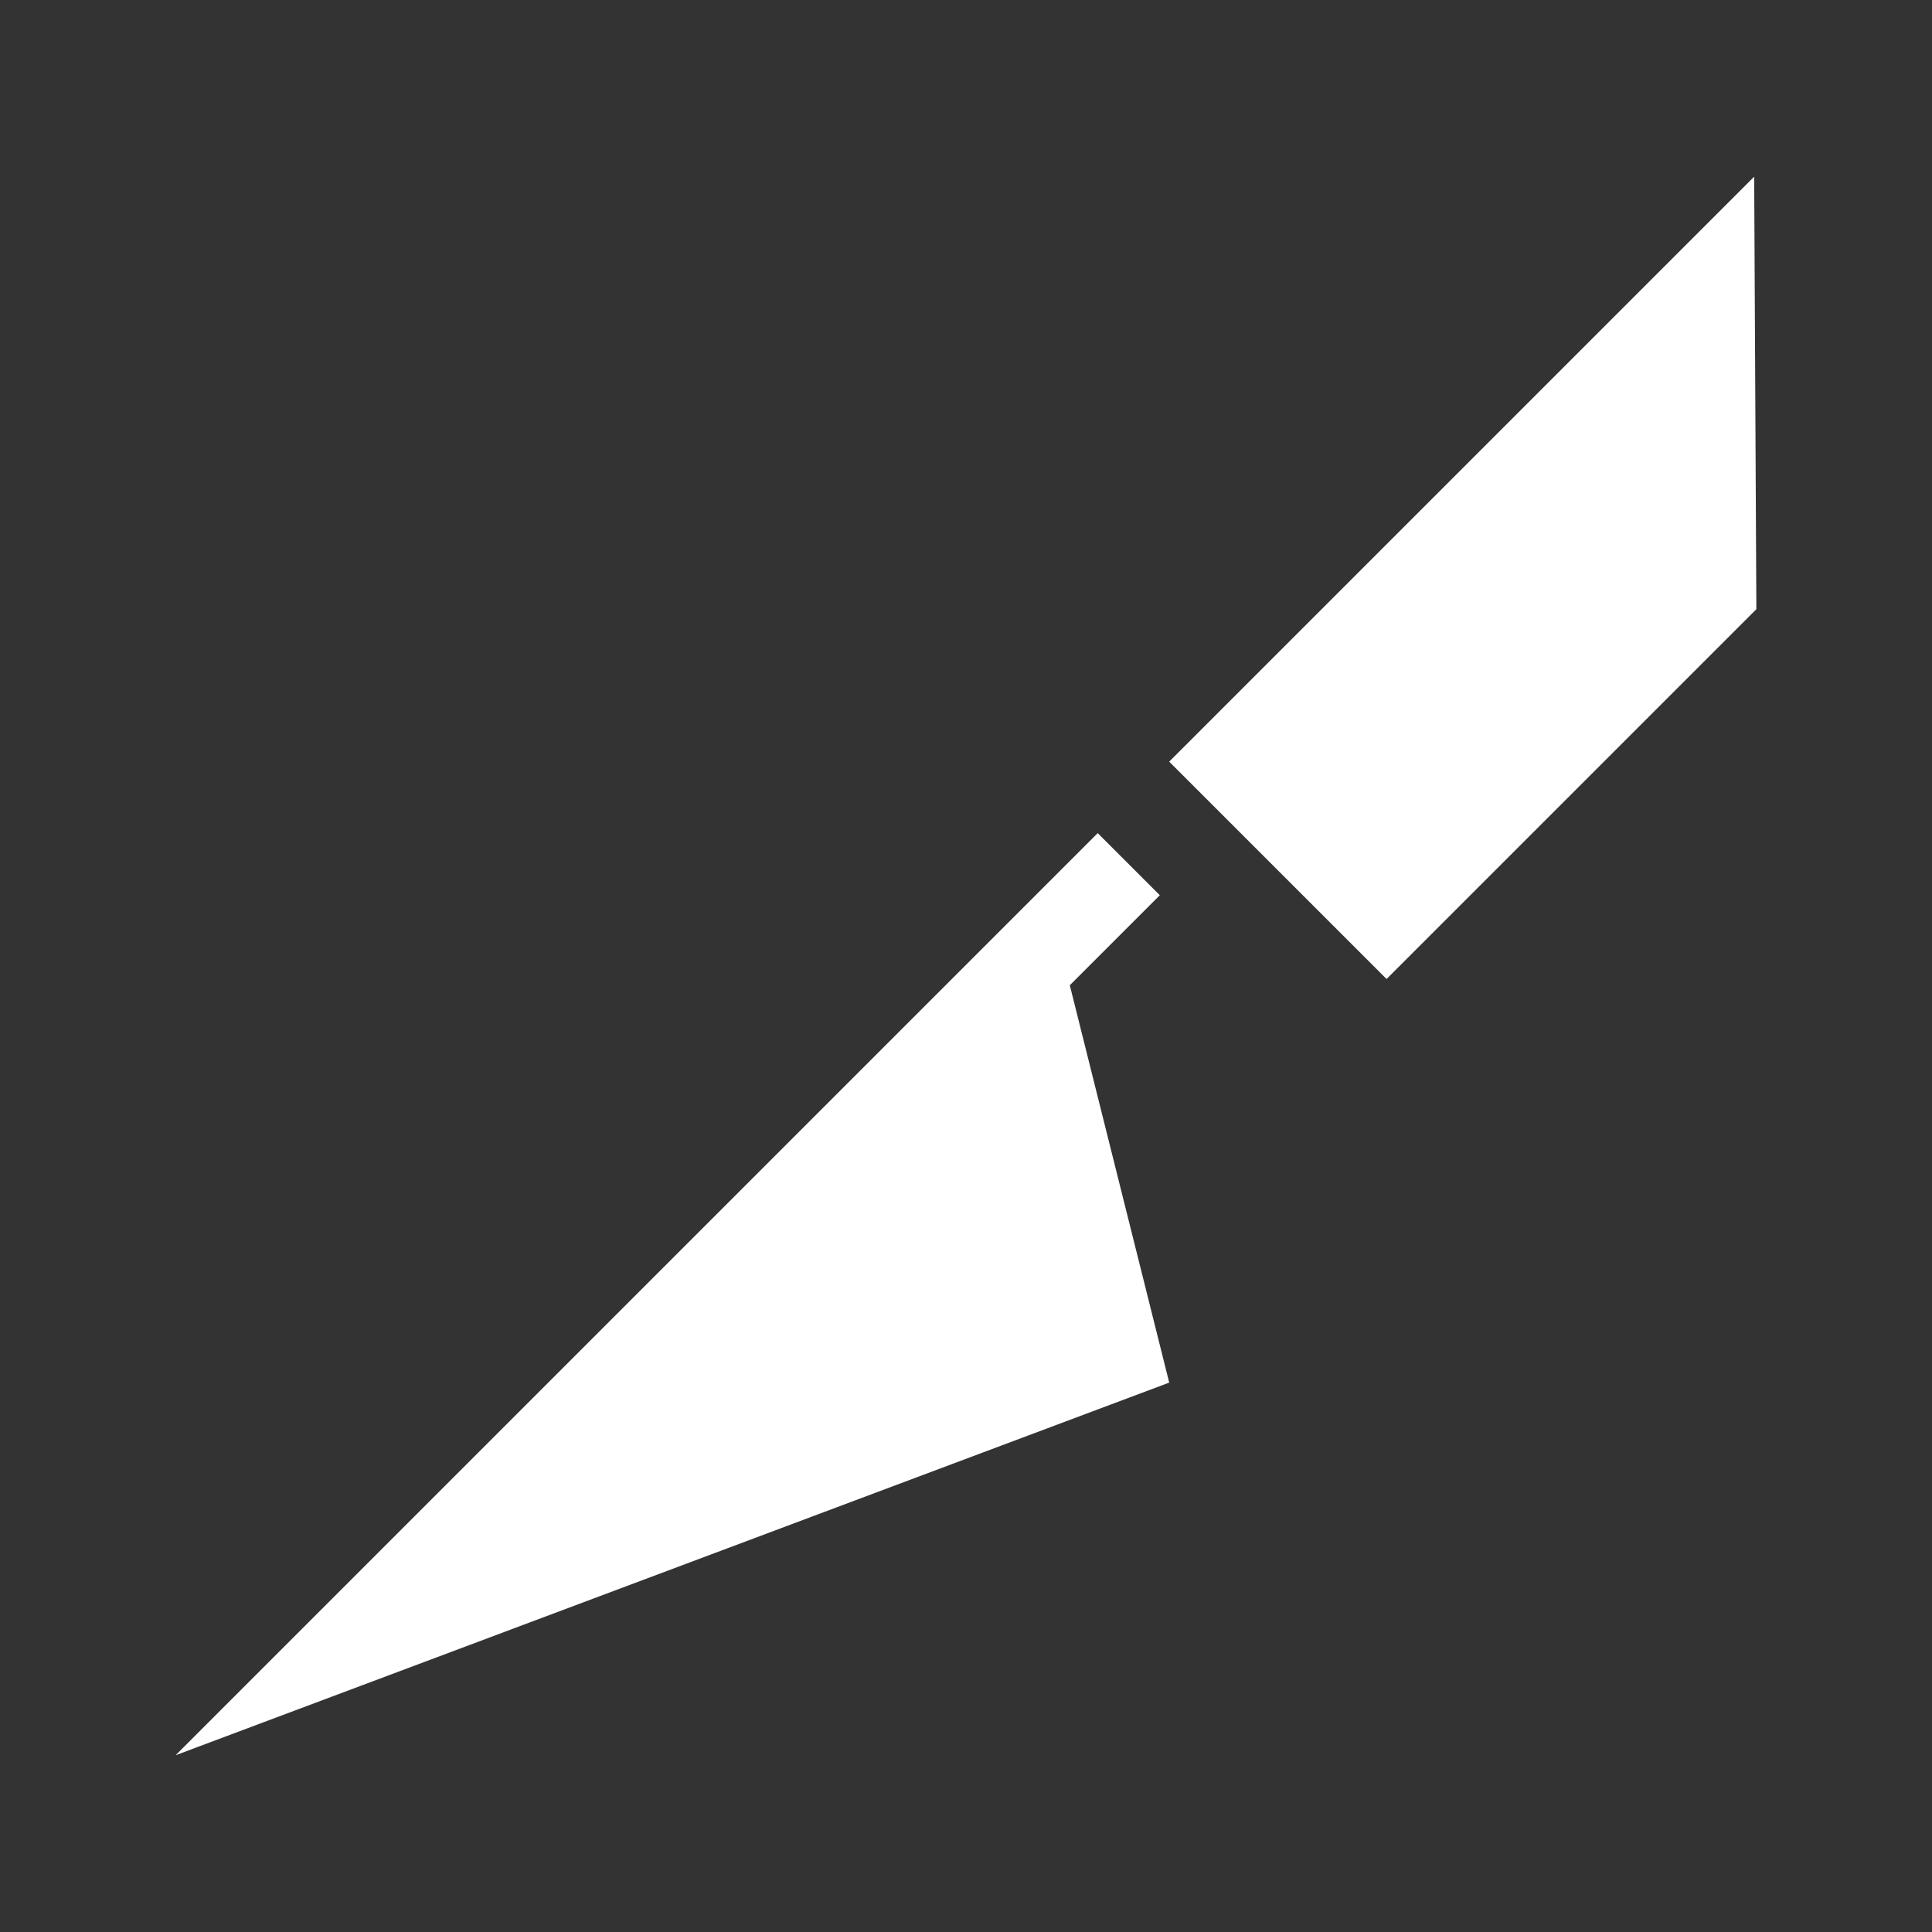 <?xml version="1.0" encoding="UTF-8" standalone="no"?>
<!DOCTYPE svg PUBLIC "-//W3C//DTD SVG 1.1//EN" "http://www.w3.org/Graphics/SVG/1.1/DTD/svg11.dtd">
<svg width="22px" height="22px" version="1.1" xmlns="http://www.w3.org/2000/svg" xmlns:xlink="http://www.w3.org/1999/xlink" xml:space="preserve" xmlns:serif="http://www.serif.com/" style="fill-rule:evenodd;clip-rule:evenodd;stroke-linejoin:round;stroke-miterlimit:2;">
    <rect width="100%" height="100%" fill="#333333" stroke="none"/>
    <rect x="0" y="0" width="22" height="22" style="fill-opacity:0;"/>
    <path d="M12.182,11.219L13.008,14.52L13.314,15.744L2,19.987L11.192,10.795L11.192,10.795L12.5,9.487L13.207,10.194L12.182,11.219ZM19.975,2.012L13.314,8.673L15.789,11.148L20,6.937L19.975,2.012Z" style="fill:white;"/>
</svg>

